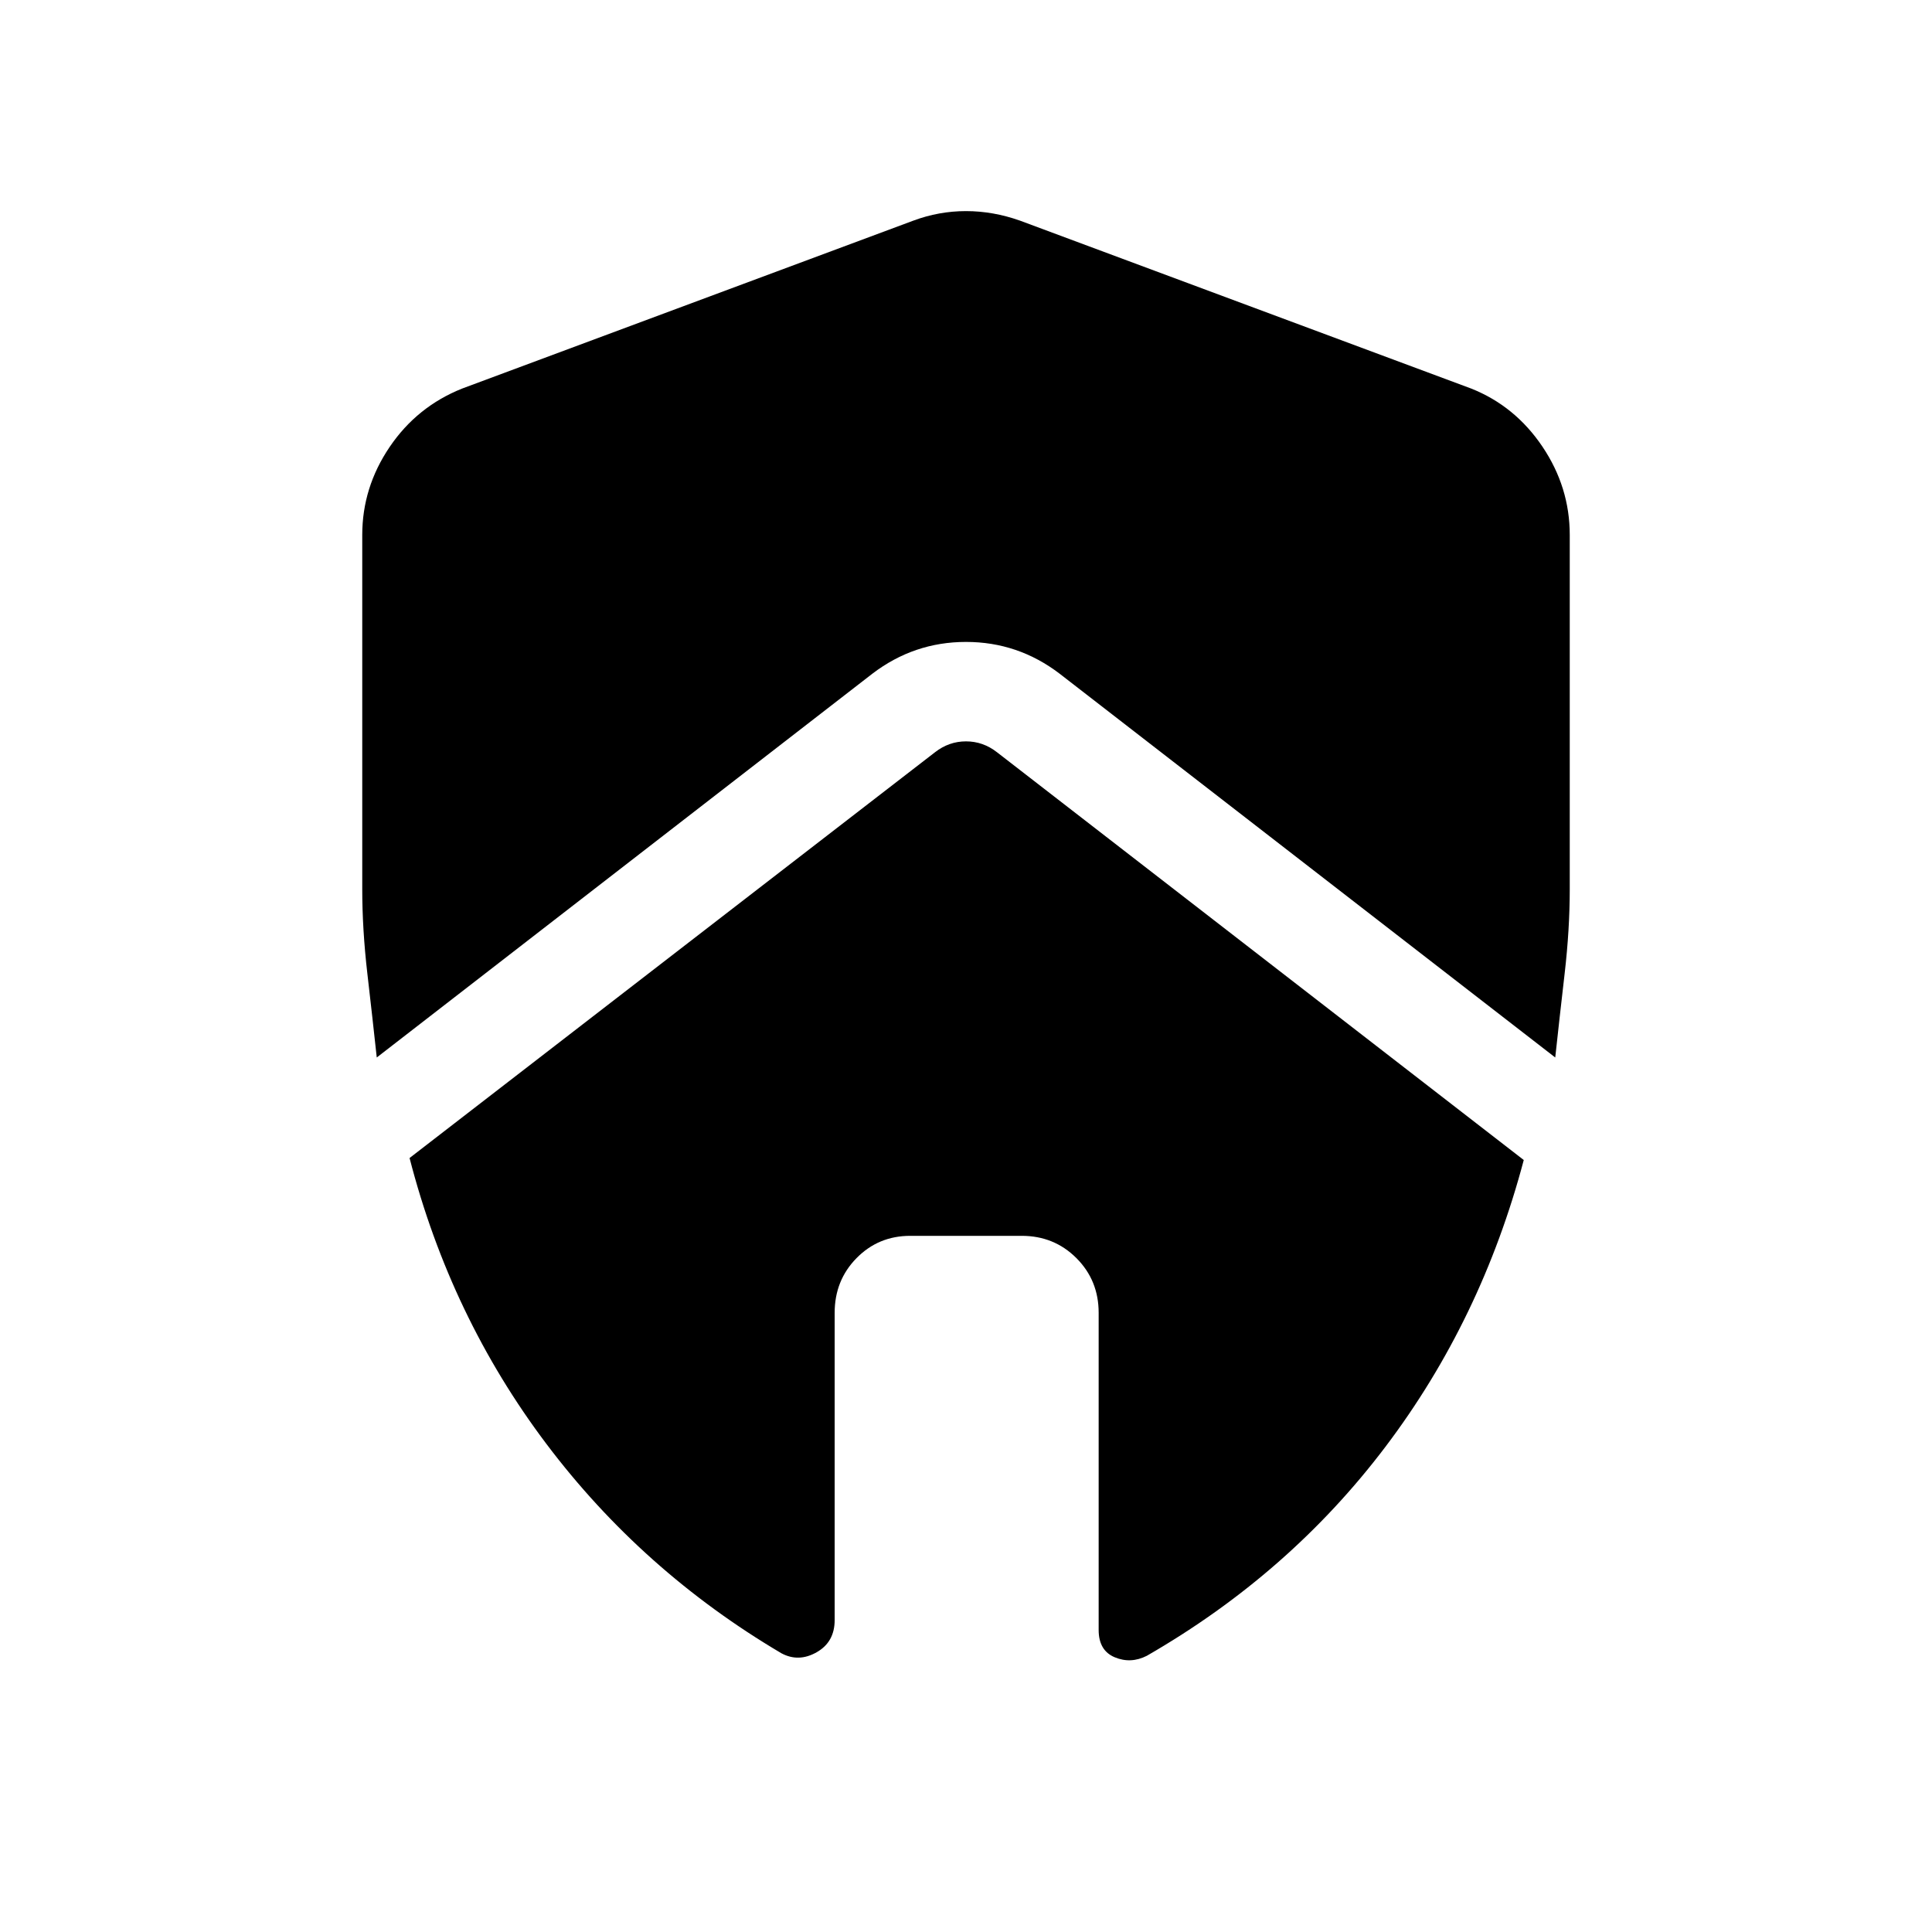 <svg xmlns="http://www.w3.org/2000/svg" height="40" viewBox="0 -960 960 960" width="40"><path d="M414.74-307.69q0-16.1 10.88-27.17 10.88-11.06 26.69-11.06h55.38q16.1 0 27.17 11.06 11.06 11.07 11.06 27.17v157.61q0 10.22 7.96 13.56 7.97 3.34 15.97-.72 70.89-40.81 118.6-103.9 47.7-63.09 68.7-142.45L495.38-586.23q-6.92-5.39-15.38-5.39t-15.38 5.39L203.51-384.59q20.34 78.87 68.02 142.09 47.68 63.22 116.77 104.01 8.52 4.57 17.48-.51t8.96-16v-152.69ZM180-694.18v176.08q0 19.9 2.54 41.88 2.54 21.98 4.67 41.68l246.25-190.69q20.69-15.8 46.54-15.8 25.85 0 46.54 15.8l246.25 190.69q2.13-19.7 4.67-41.68T780-518.1v-176.08q0-23.73-13.58-43.9-13.59-20.17-35.37-28.84l-224.2-83.44q-13.39-4.74-26.85-4.74t-26.18 4.74l-224.2 83.44q-22.44 8.97-36.03 29.05T180-694.18Z"/></svg>